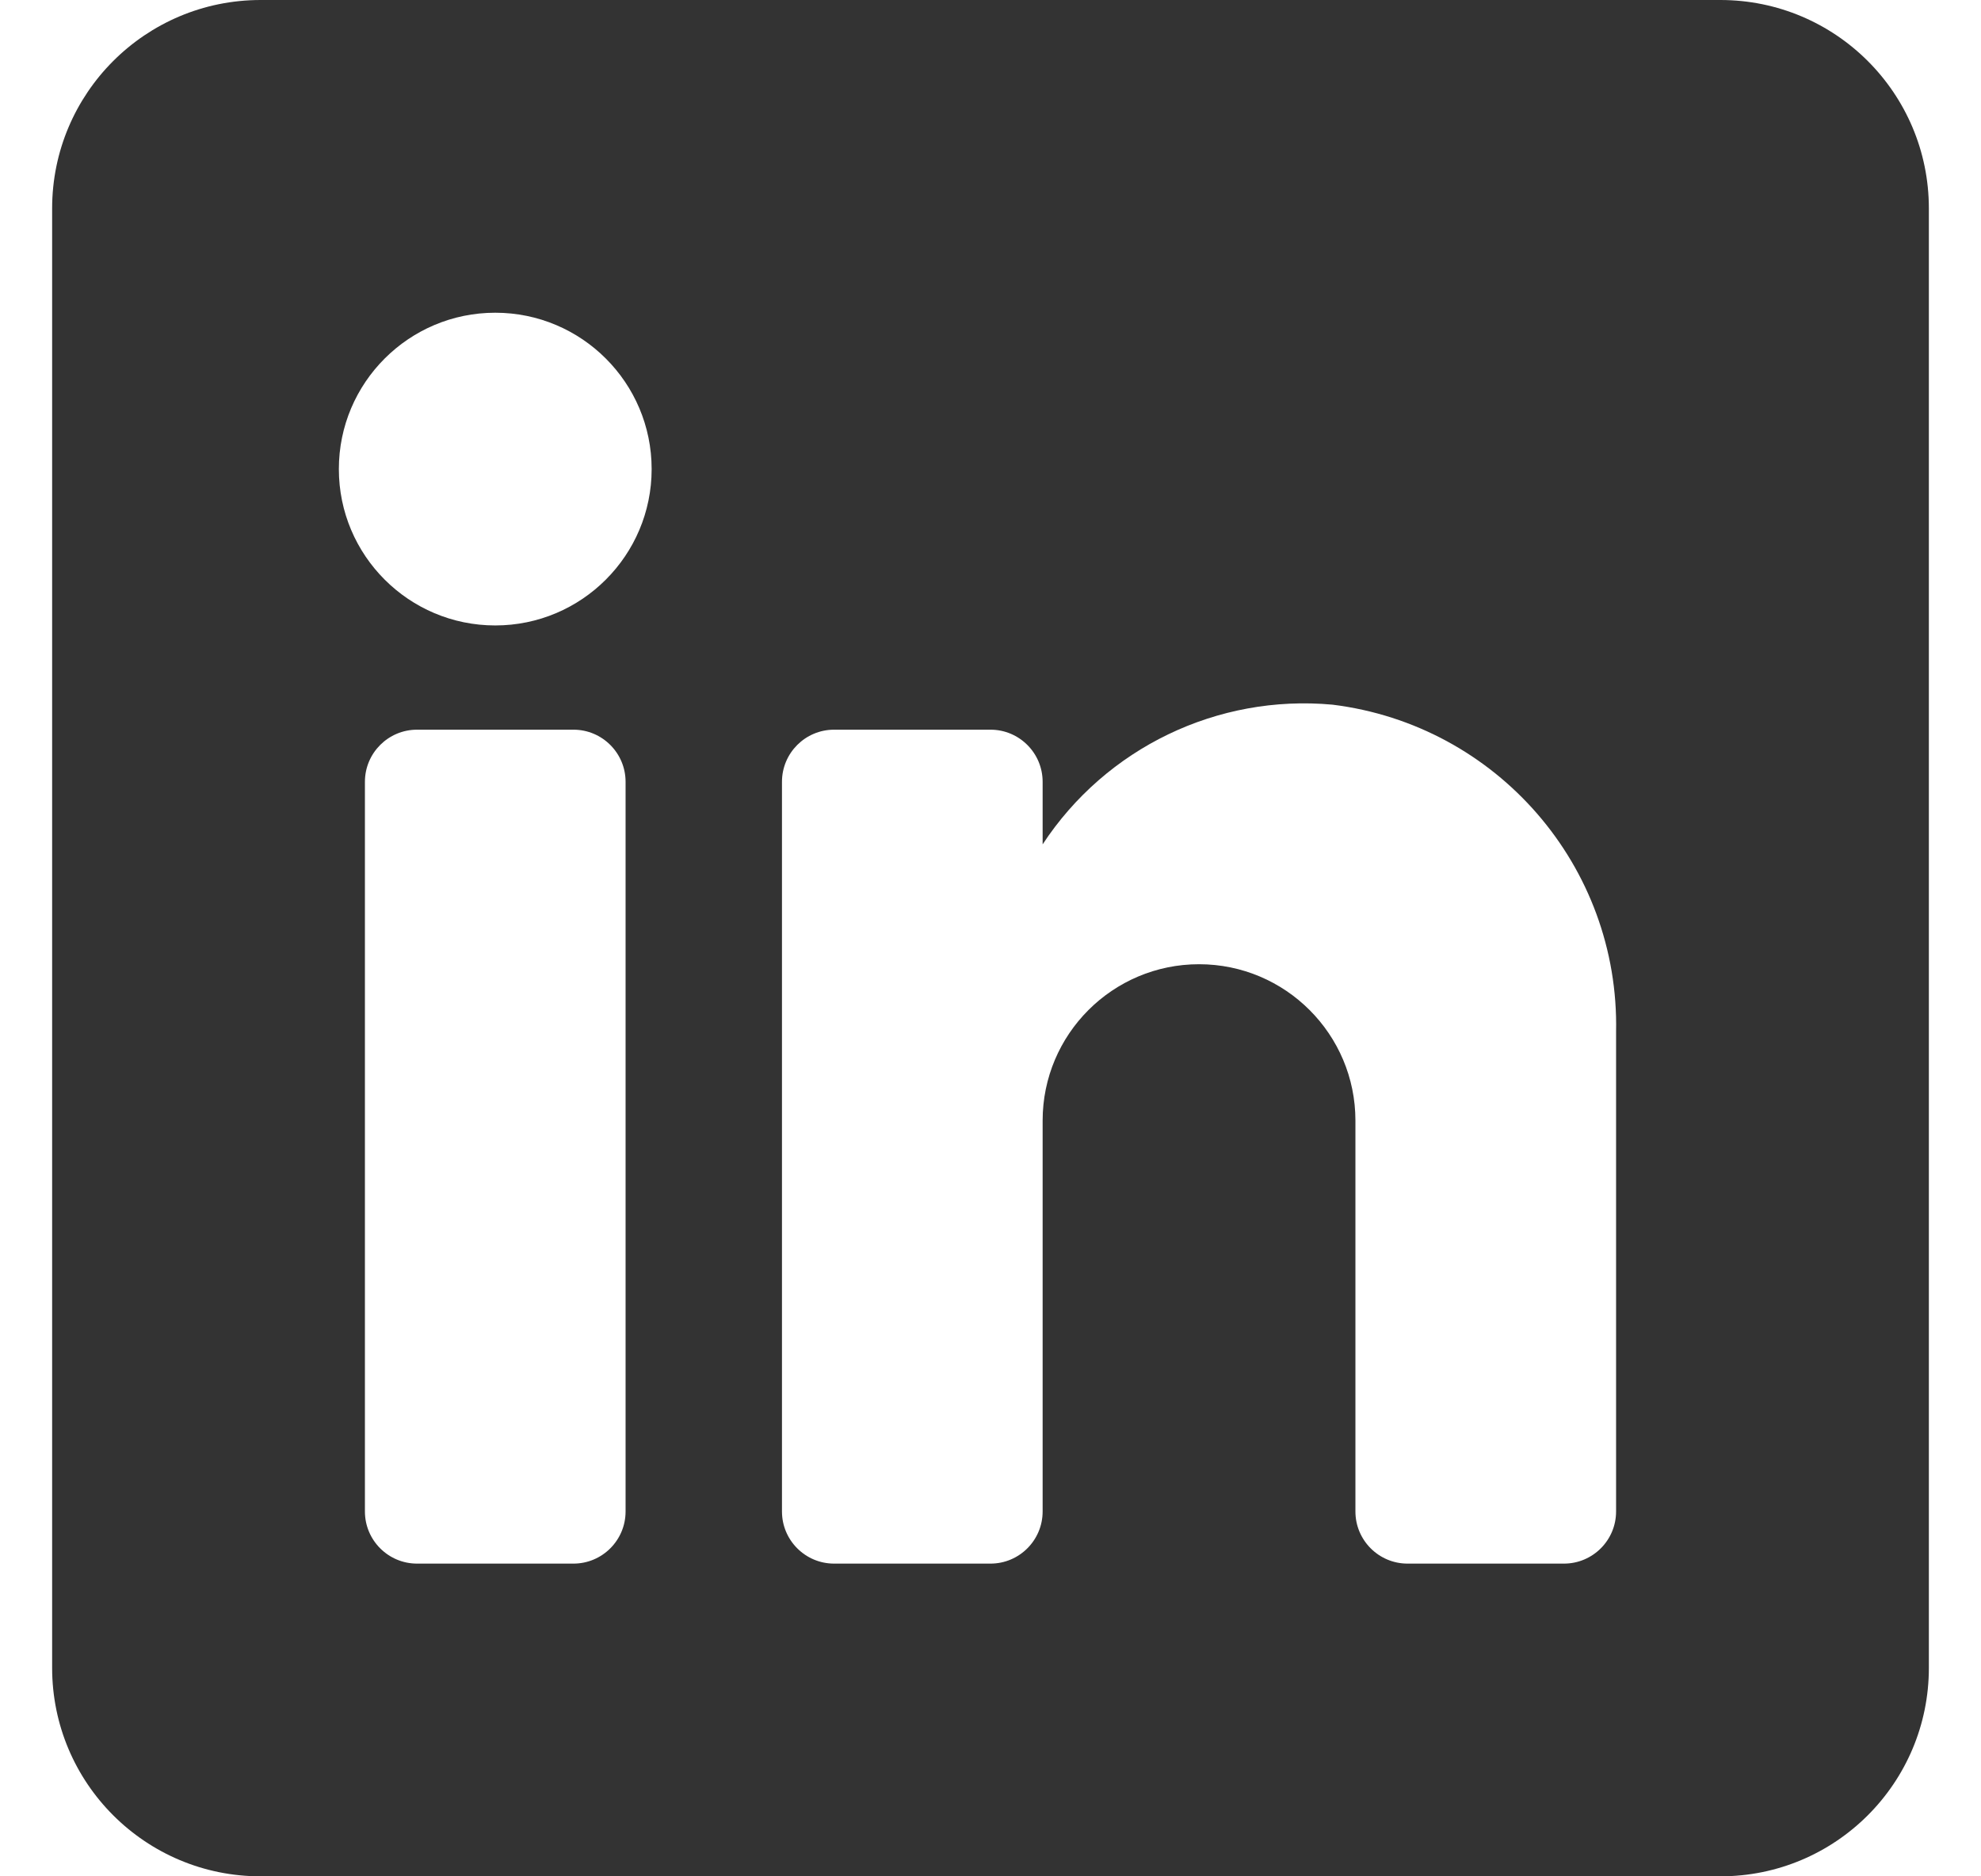 <svg width="19" height="18" viewBox="0 0 19 18" fill="none" xmlns="http://www.w3.org/2000/svg">
<path d="M16.5 0H2.5C1.395 0 0.5 0.895 0.5 2V16C0.5 17.105 1.395 18 2.5 18H16.5C17.605 18 18.5 17.105 18.5 16V2C18.5 0.895 17.605 0 16.5 0ZM6 14.5C6 14.776 5.776 15 5.5 15H4C3.724 15 3.5 14.776 3.5 14.5V7.5C3.5 7.224 3.724 7 4 7H5.5C5.776 7 6 7.224 6 7.5V14.5ZM4.75 6C3.922 6 3.25 5.328 3.25 4.5C3.25 3.672 3.922 3 4.75 3C5.578 3 6.25 3.672 6.25 4.5C6.25 5.328 5.578 6 4.75 6ZM15.5 14.5C15.5 14.776 15.276 15 15 15H13.5C13.224 15 13 14.776 13 14.5V10.75C13 9.922 12.328 9.25 11.5 9.25C10.672 9.25 10 9.922 10 10.75V14.5C10 14.776 9.776 15 9.5 15H8C7.724 15 7.5 14.776 7.5 14.5V7.5C7.5 7.224 7.724 7 8 7H9.5C9.776 7 10 7.224 10 7.5V8.1C10.608 7.174 11.677 6.659 12.78 6.76C14.358 6.955 15.533 8.311 15.5 9.9V14.5Z" fill="#333333"/>
</svg>
